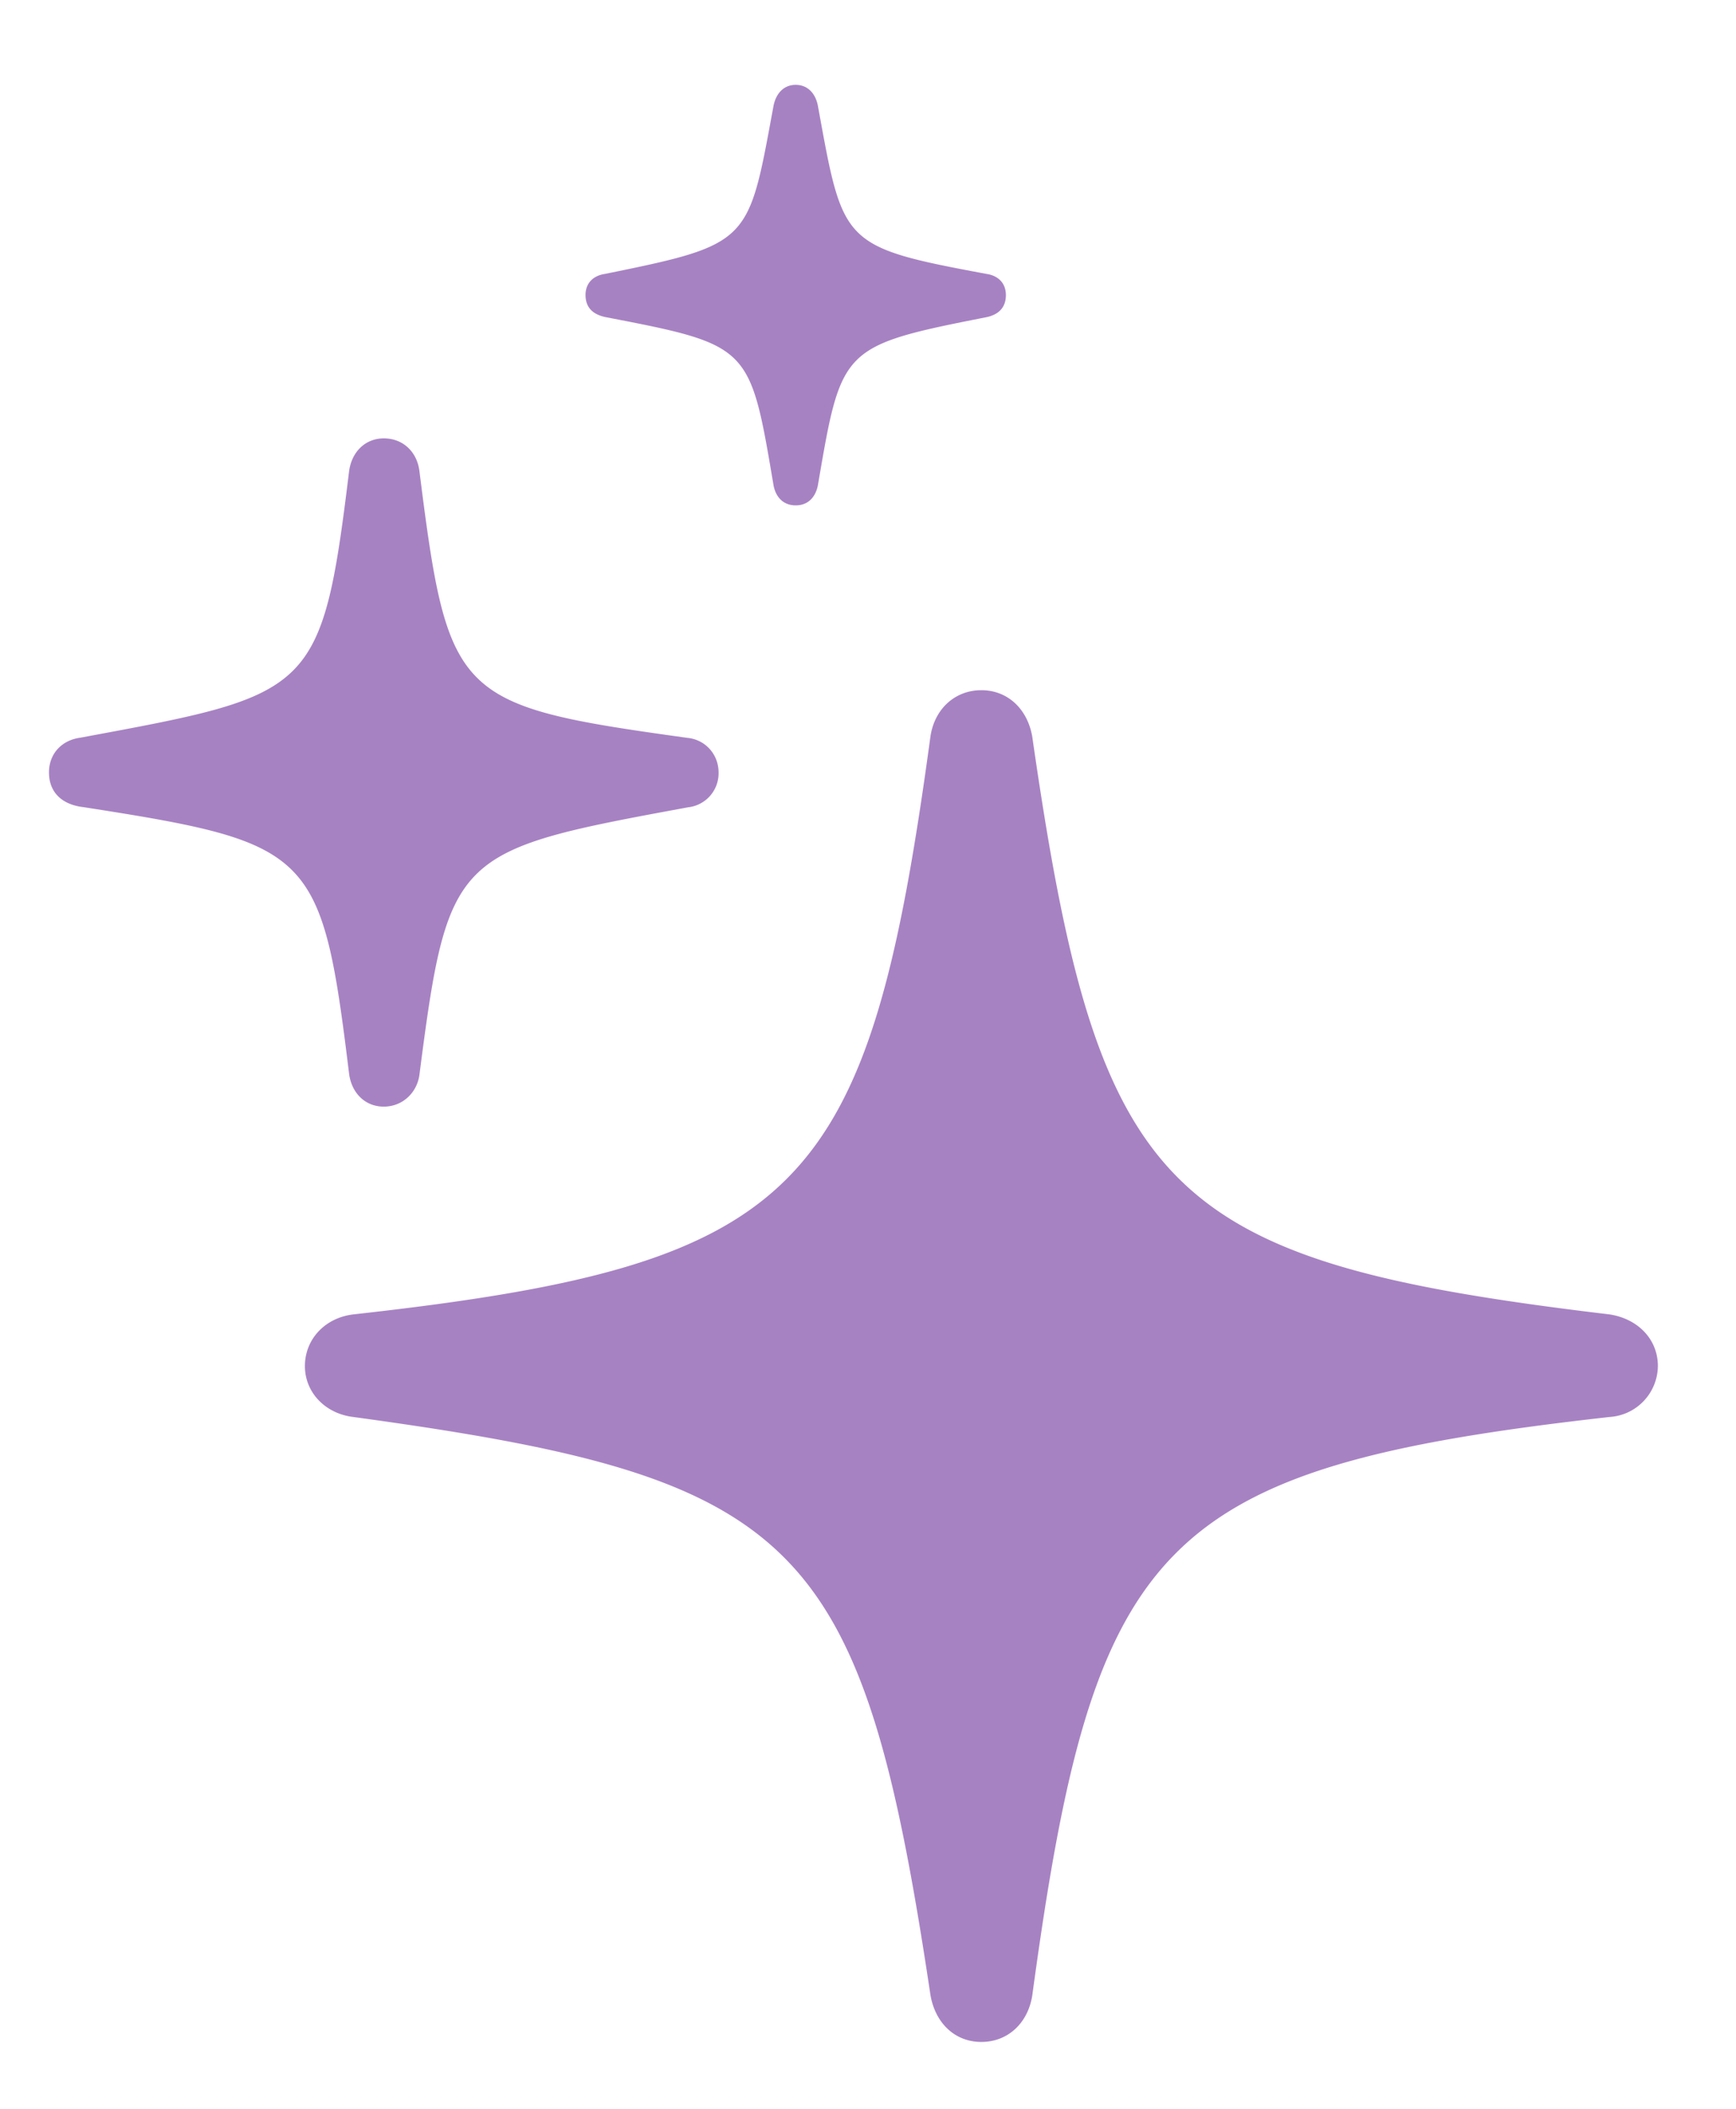 <svg viewBox="0 0 14 17" class="sparkles" style="display: block; fill: rgb(167, 130, 195);"><path d="M6.417 4.074c.096 0 .157-.061.178-.157.191-1.114.184-1.128 1.36-1.36.096-.02.157-.076.157-.178 0-.096-.061-.157-.157-.171-1.176-.219-1.155-.24-1.36-1.36-.02-.096-.082-.164-.178-.164-.096 0-.157.068-.178.164-.205 1.107-.177 1.12-1.36 1.36-.096.014-.157.075-.157.17 0 .103.061.158.164.179 1.169.225 1.162.232 1.353 1.36.02.096.082.157.178.157zM3.095 8.921c.15 0 .266-.11.287-.253.232-1.798.28-1.812 2.167-2.16a.276.276 0 00.246-.28c0-.15-.11-.267-.253-.28-1.873-.26-1.928-.315-2.16-2.154-.02-.15-.13-.26-.287-.26-.15 0-.26.11-.28.267-.22 1.798-.294 1.798-2.168 2.146-.15.02-.252.13-.252.28 0 .158.102.26.28.28 1.846.288 1.92.35 2.14 2.147.02.158.13.267.28.267zm4.82 7.54c.211 0 .375-.15.41-.376.498-3.67 1.01-4.252 4.655-4.662a.416.416 0 00.39-.41c0-.22-.165-.383-.39-.417-3.61-.431-4.123-.957-4.656-4.662-.04-.22-.198-.37-.41-.37-.212 0-.376.15-.41.37-.5 3.677-1.012 4.258-4.655 4.662-.226.027-.39.198-.39.417 0 .212.164.383.39.41 3.602.492 4.101.964 4.655 4.662.04.226.198.376.41.376z"></path></svg>
